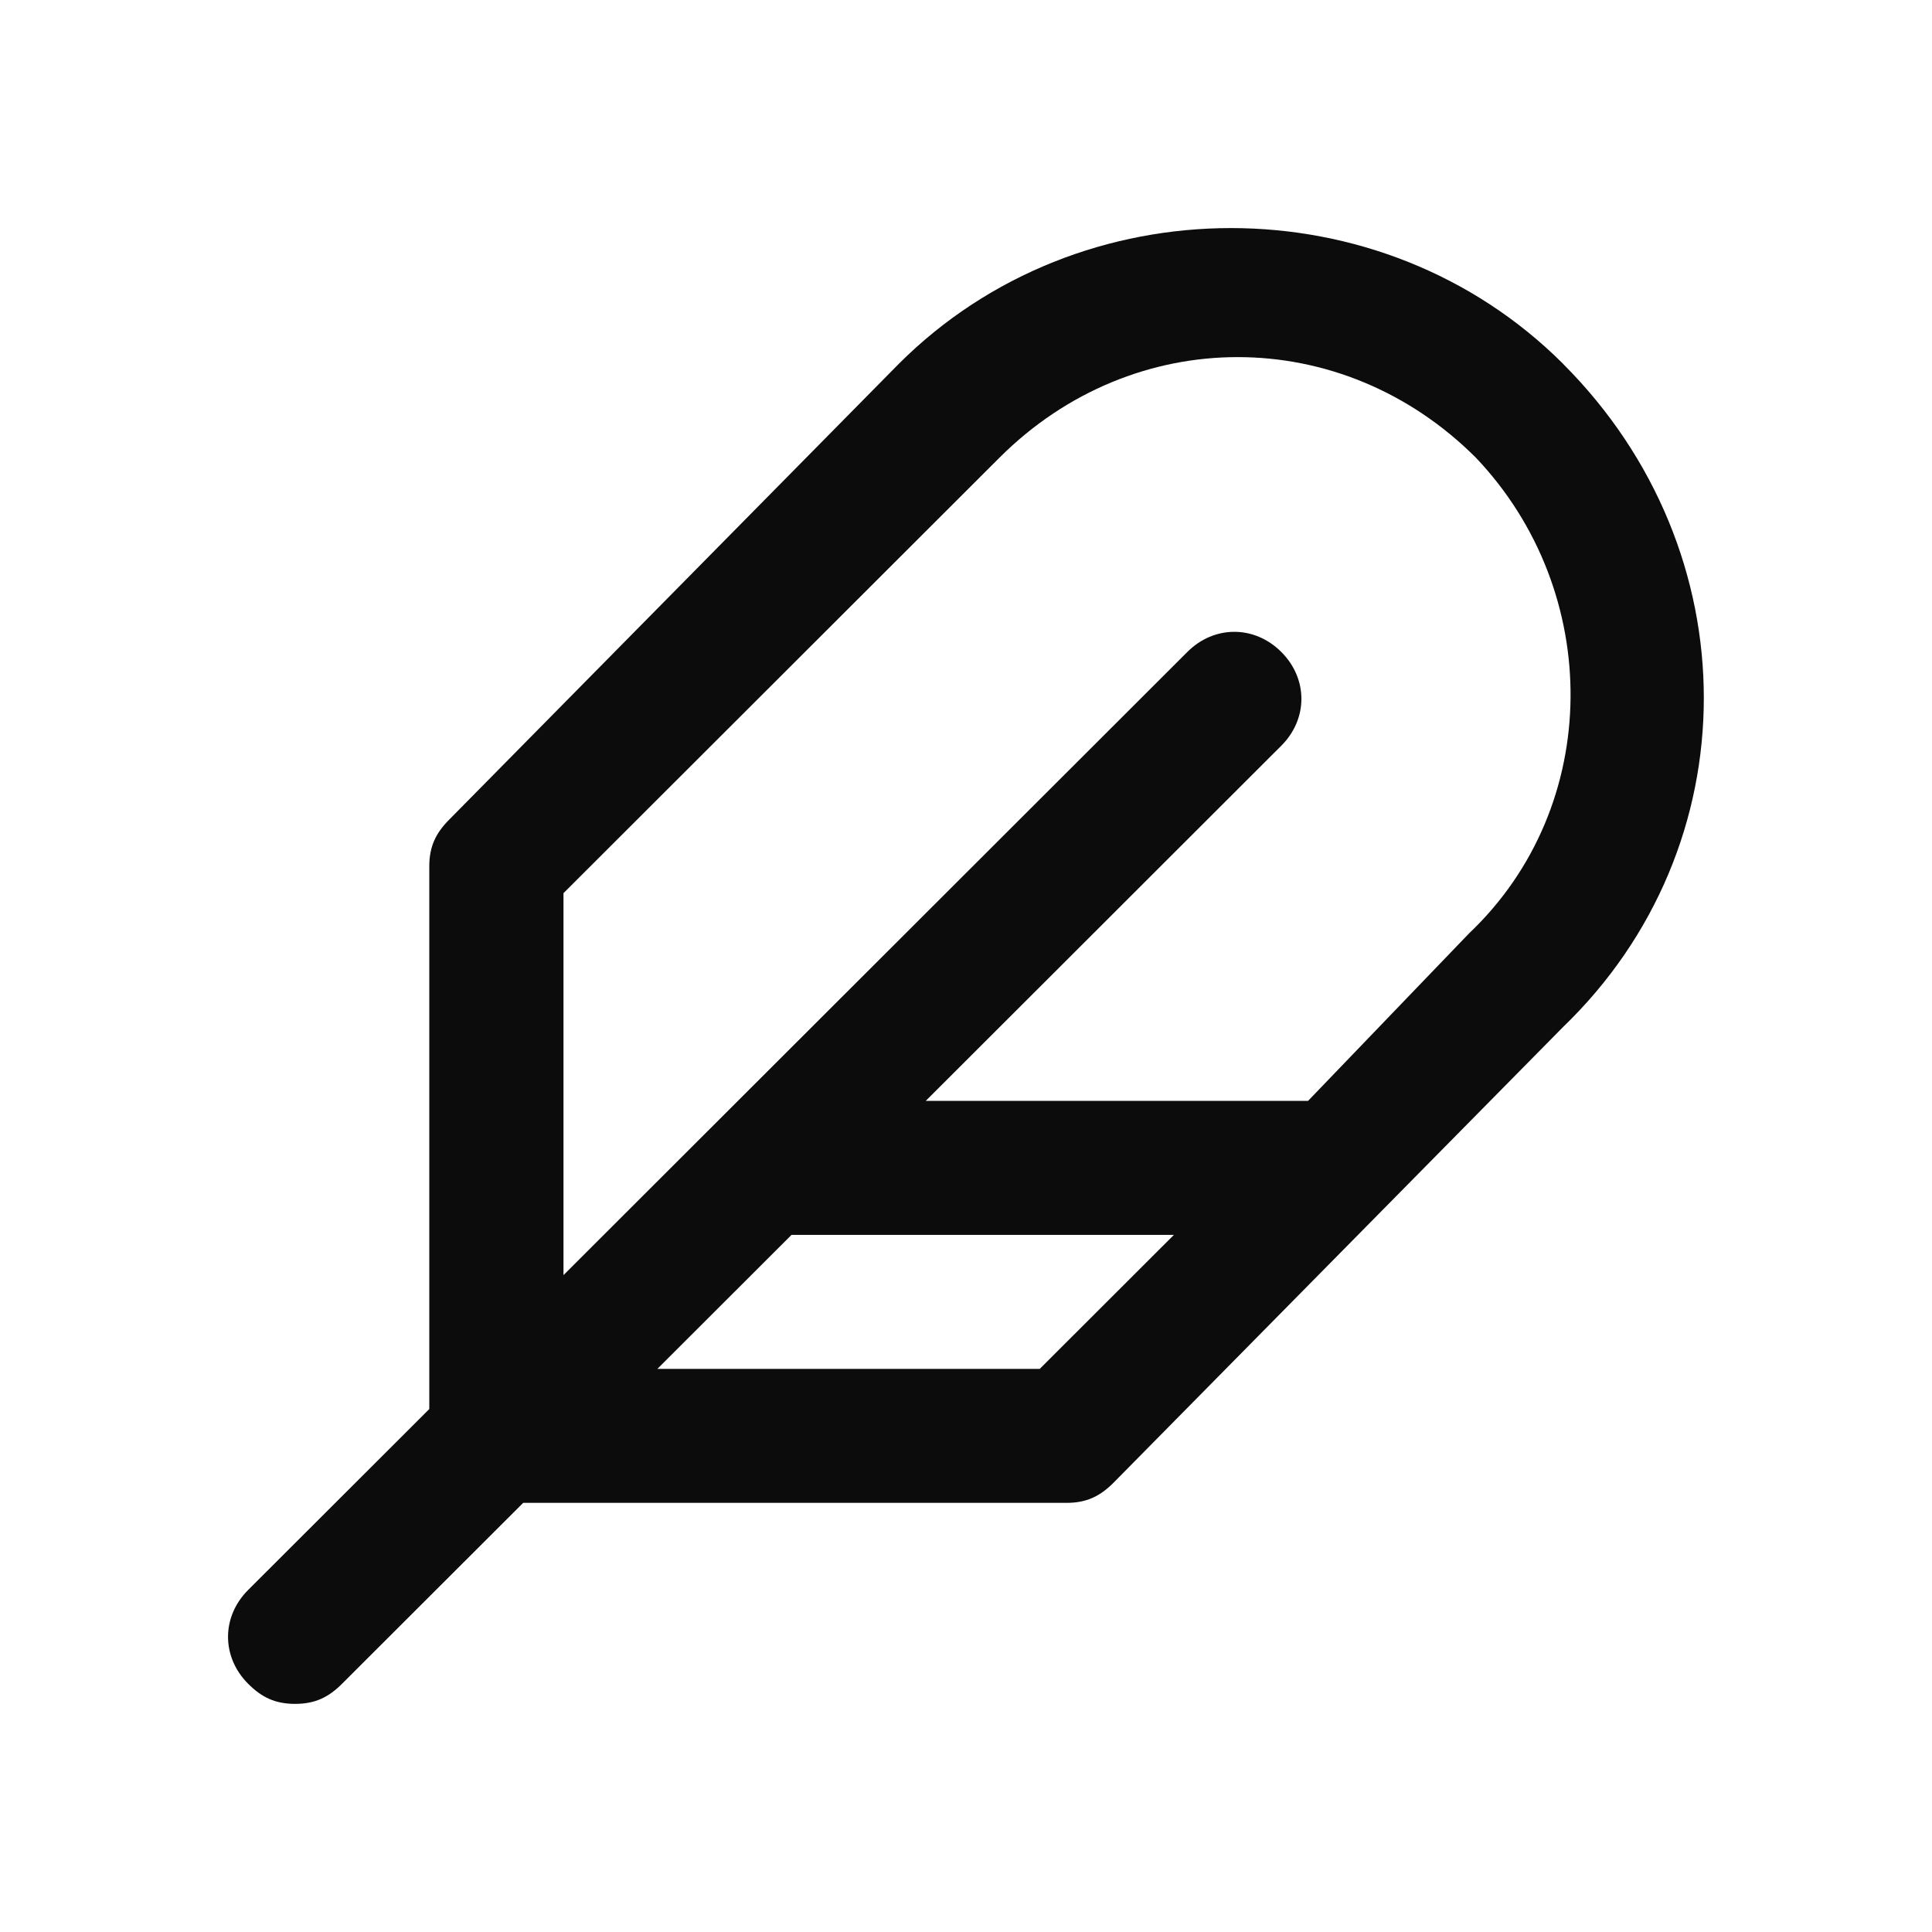 <svg enable-background="new 0 0 50 50" viewBox="0 0 50 50" xmlns="http://www.w3.org/2000/svg"><path clip-rule="evenodd" d="m40.451 9.414c-4.688-4.682-12.5-4.682-17.188 0l-11.632 11.792c-.347.347-.521.694-.521 1.214v14.046l-4.688 4.682c-.694.694-.694 1.734 0 2.428.347.347.694.52 1.215.52.521 0 .868-.173 1.215-.52l4.688-4.682h14.062c.521 0 .868-.173 1.215-.52l11.632-11.792c4.861-4.682 4.861-12.312 0-17.168zm-13.542 26.012h-9.896l3.472-3.468h9.896zm6.944-6.936 4.167-4.335c3.472-3.295 3.472-8.844.174-12.312-3.472-3.468-8.854-3.468-12.326 0l-11.285 11.272v9.885l3.993-3.989 12.153-12.139c.694-.694 1.736-.694 2.43 0 .695.694.695 1.734 0 2.428l-9.201 9.191h9.722z" fill-opacity=".95" fill-rule="evenodd"/></svg>